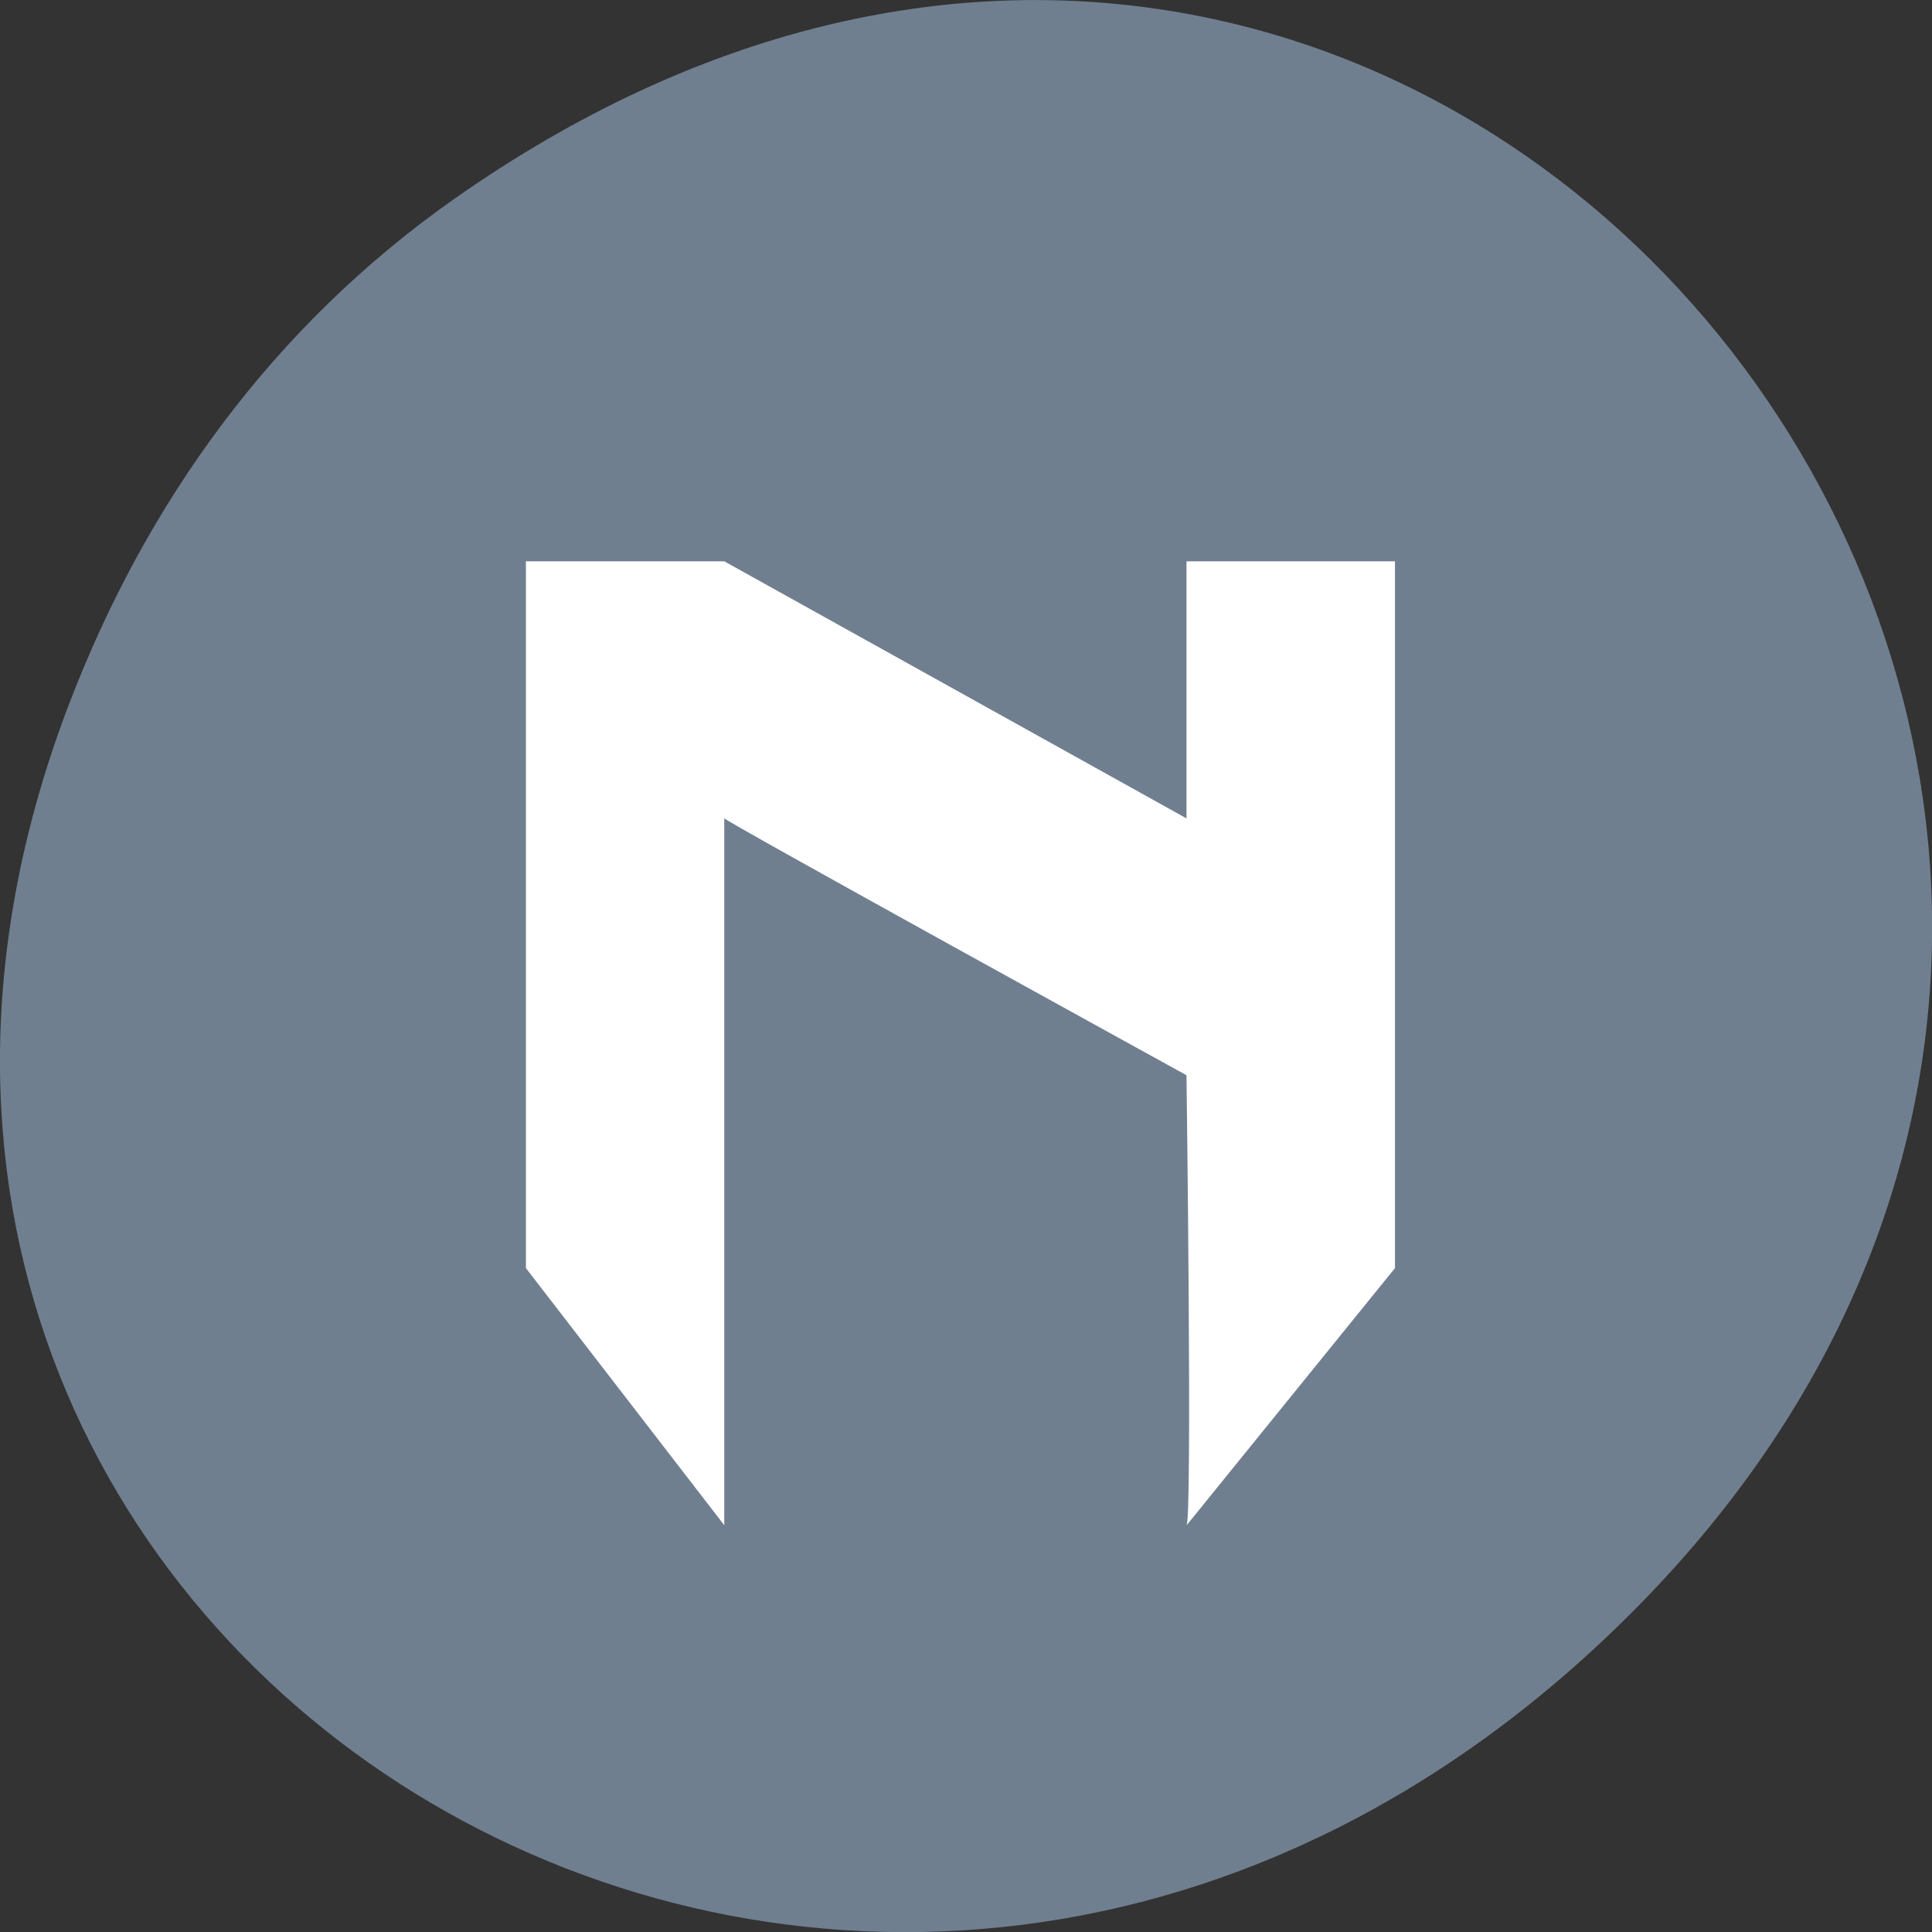 <svg xmlns="http://www.w3.org/2000/svg" viewBox="0 0 32 32"><rect x="0" y="0" width="32" height="32" fill="#333333" stroke="none"/><path d="m 7.52 3.297 c 16.367 -11.504 32.953 9.742 19.617 23.301 c -12.566 12.77 -32.09 0.93 -25.984 -14.961 c 1.273 -3.316 3.363 -6.227 6.367 -8.34" fill="#707f8f"/><path d="m 8.711 9.297 h 3.285 l 7.656 4.258 v -4.258 h 3.453 v 11.707 l -3.453 4.262 c 0.098 -0.063 0 -7.457 0 -7.457 c 0 0 -7.844 -4.316 -7.656 -4.258 v 11.711 l -3.285 -4.258" fill="#fff"/></svg>